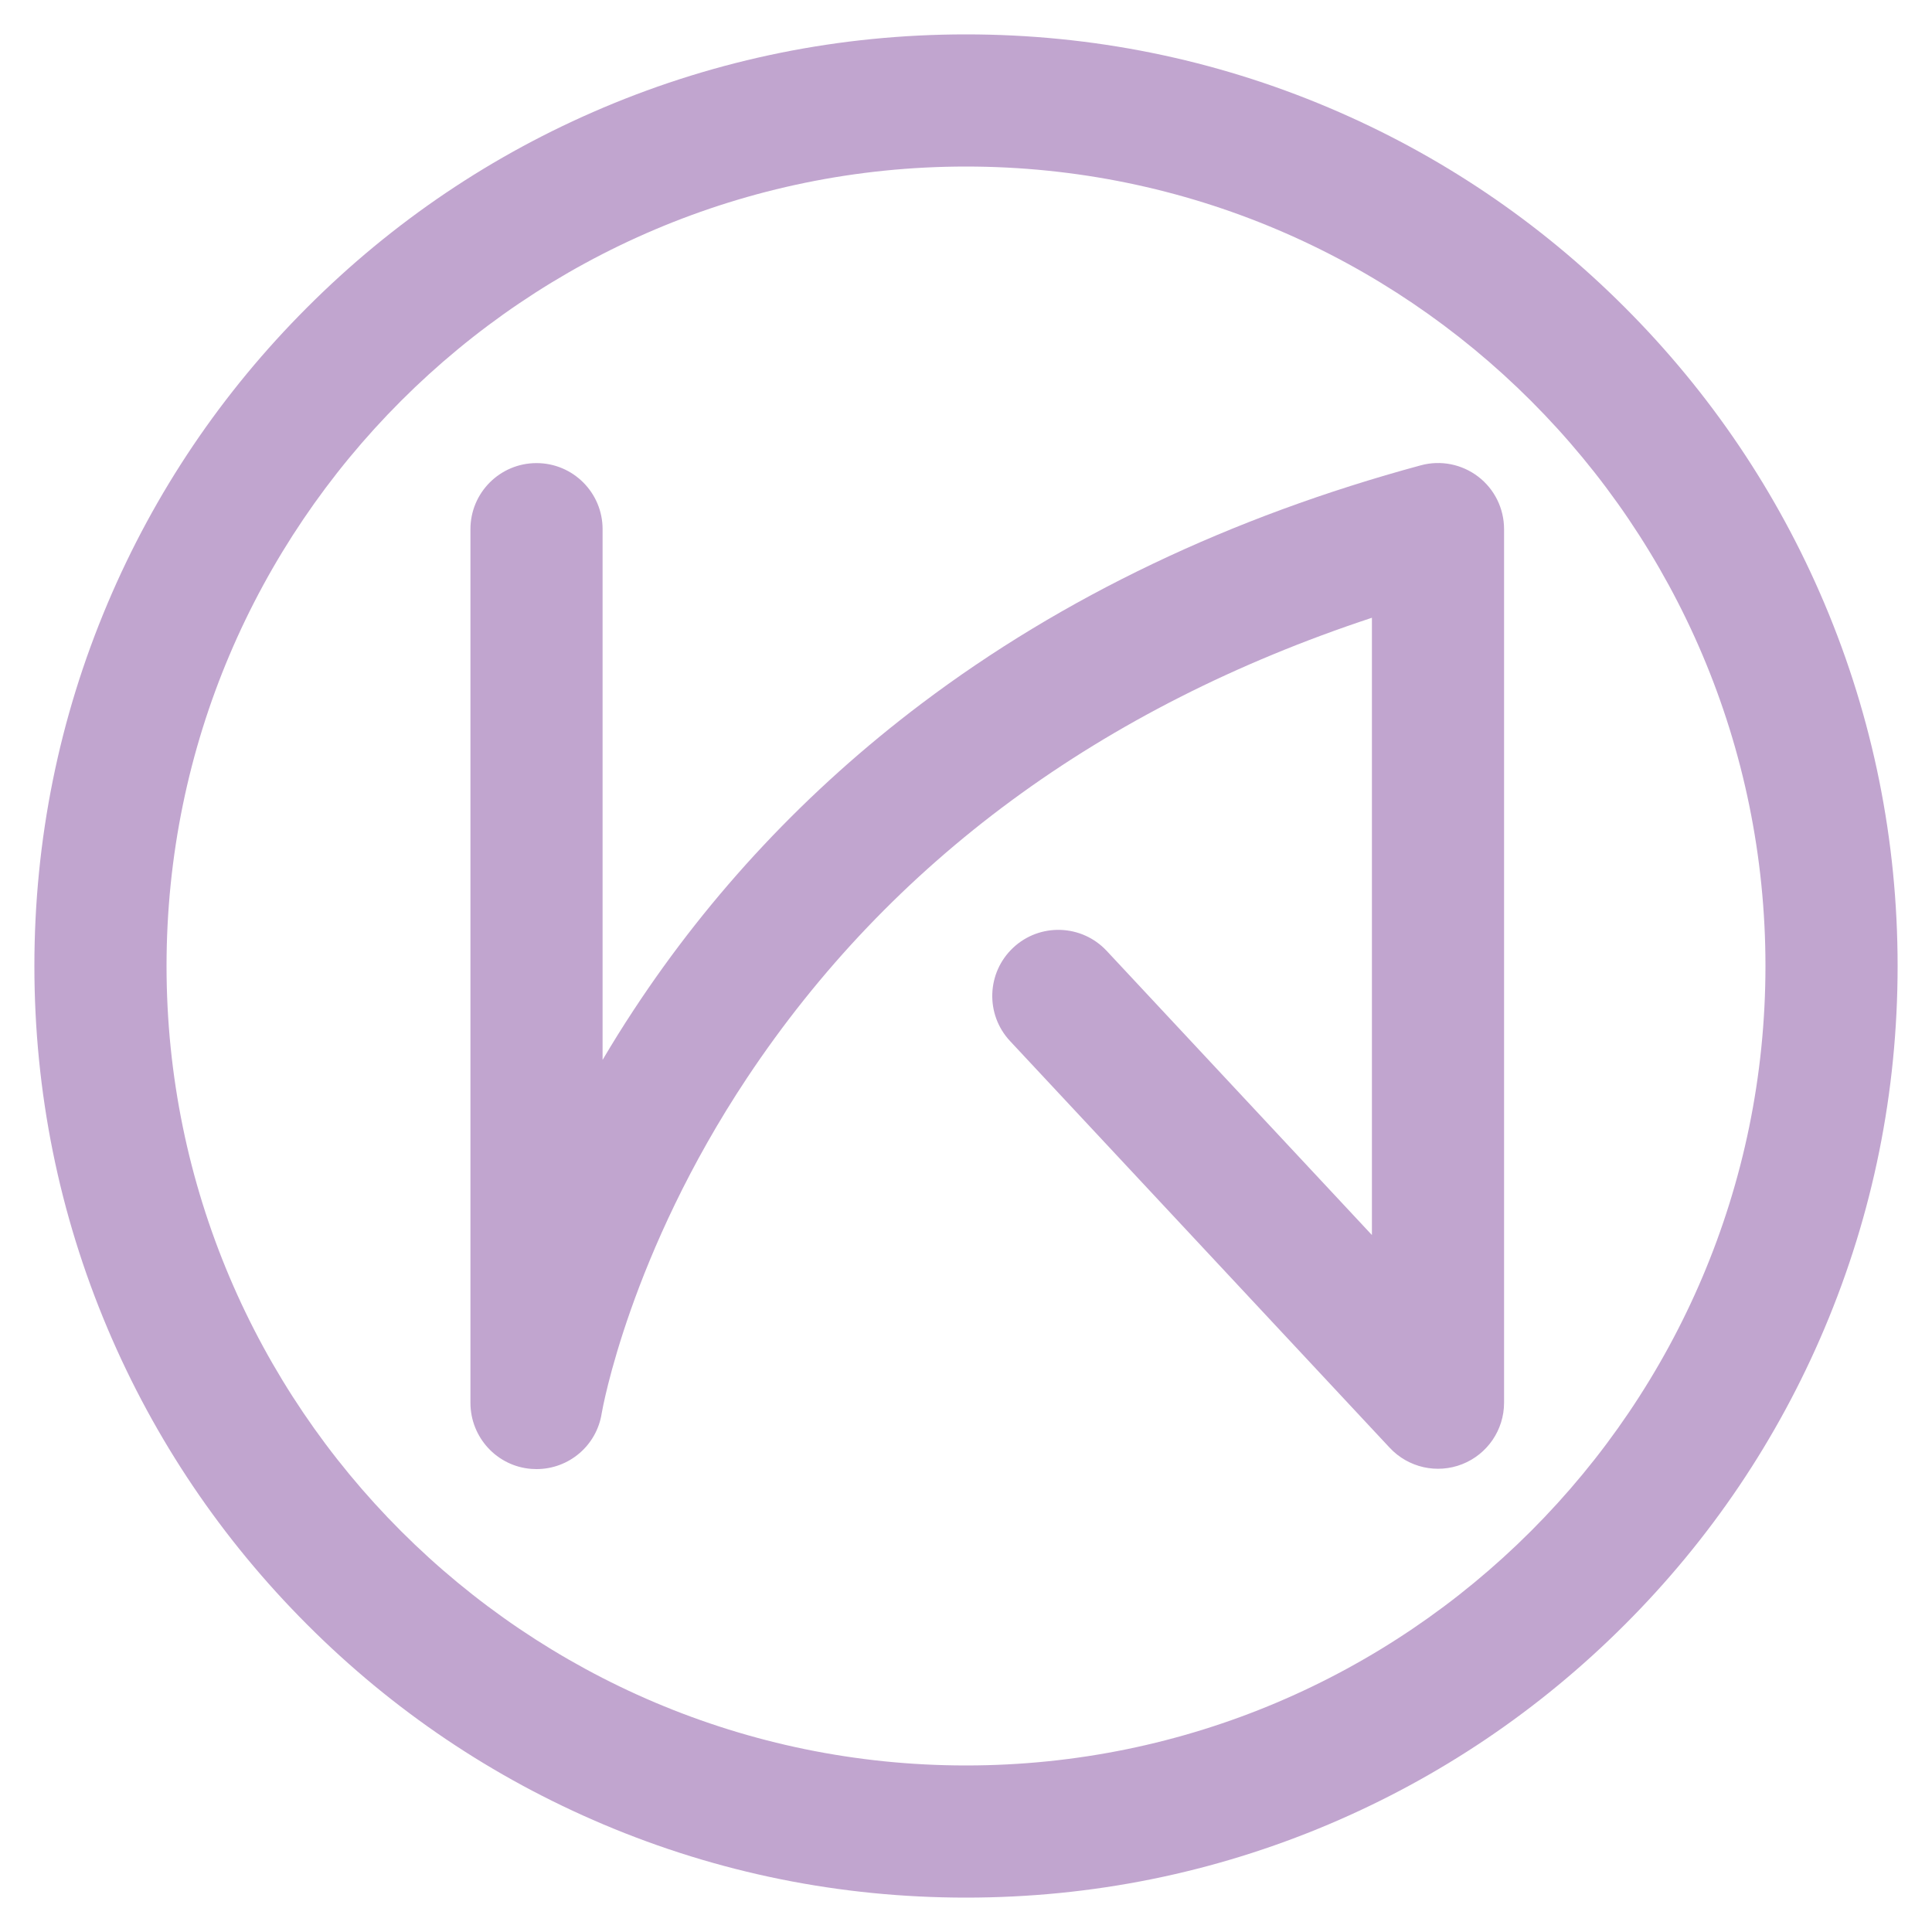 <?xml version="1.0" encoding="utf-8"?>
<!-- Generator: Adobe Illustrator 24.0.1, SVG Export Plug-In . SVG Version: 6.00 Build 0)  -->
<svg version="1.1" id="Layer_1" xmlns="http://www.w3.org/2000/svg" xmlns:xlink="http://www.w3.org/1999/xlink" x="0px" y="0px"
	 viewBox="0 0 200 200" style="enable-background:new 0 0 200 200;" xml:space="preserve">
<style type="text/css">
	.st0{fill:#C1A5CF;}
</style>
<g>
	<path class="st0" d="M55.54,152.08c-0.18,0-0.35-0.01-0.53-0.02c-3.56-0.27-6.31-3.26-6.31-6.84V54.78c0-3.78,3.06-6.84,6.84-6.84
		s6.84,3.06,6.84,6.84v54.94c0.99-1.68,2.05-3.39,3.19-5.12c7.99-12.17,18.02-22.85,29.81-31.75c14.65-11.06,32.05-19.36,51.7-24.68
		c2.06-0.56,4.25-0.12,5.94,1.17c1.69,1.29,2.68,3.3,2.68,5.43v90.44c0,2.81-1.72,5.33-4.33,6.36c-2.61,1.03-5.59,0.36-7.51-1.7
		l-39.3-42.1c-2.58-2.76-2.43-7.09,0.33-9.67c2.76-2.58,7.09-2.43,9.67,0.33l27.46,29.42v-63.9c-28.08,9.28-49.81,25.27-64.67,47.61
		c-12.16,18.29-14.99,34.32-15.06,34.73C61.77,149.66,58.88,152.08,55.54,152.08z"/>
	<path class="st0" d="M100,196.44c-13.02,0-25.65-2.55-37.54-7.58c-11.49-4.86-21.8-11.81-30.65-20.67
		c-8.85-8.85-15.81-19.17-20.67-30.65C6.11,125.65,3.56,113.02,3.56,100c0-13.02,2.55-25.65,7.58-37.54
		C16,50.97,22.95,40.66,31.81,31.81C40.66,22.95,50.97,16,62.46,11.14C74.35,6.11,86.98,3.56,100,3.56s25.65,2.55,37.54,7.58
		c11.49,4.86,21.8,11.81,30.65,20.67c8.85,8.85,15.81,19.17,20.67,30.65c5.03,11.89,7.58,24.53,7.58,37.54
		c0,13.02-2.55,25.65-7.58,37.54c-4.86,11.49-11.81,21.8-20.67,30.65c-8.85,8.85-19.17,15.81-30.65,20.67
		C125.65,193.89,113.02,196.44,100,196.44z M100,17.24c-45.64,0-82.76,37.13-82.76,82.76c0,45.64,37.13,82.76,82.76,82.76
		s82.76-37.13,82.76-82.76C182.76,54.36,145.64,17.24,100,17.24z"/>
</g>
</svg>
